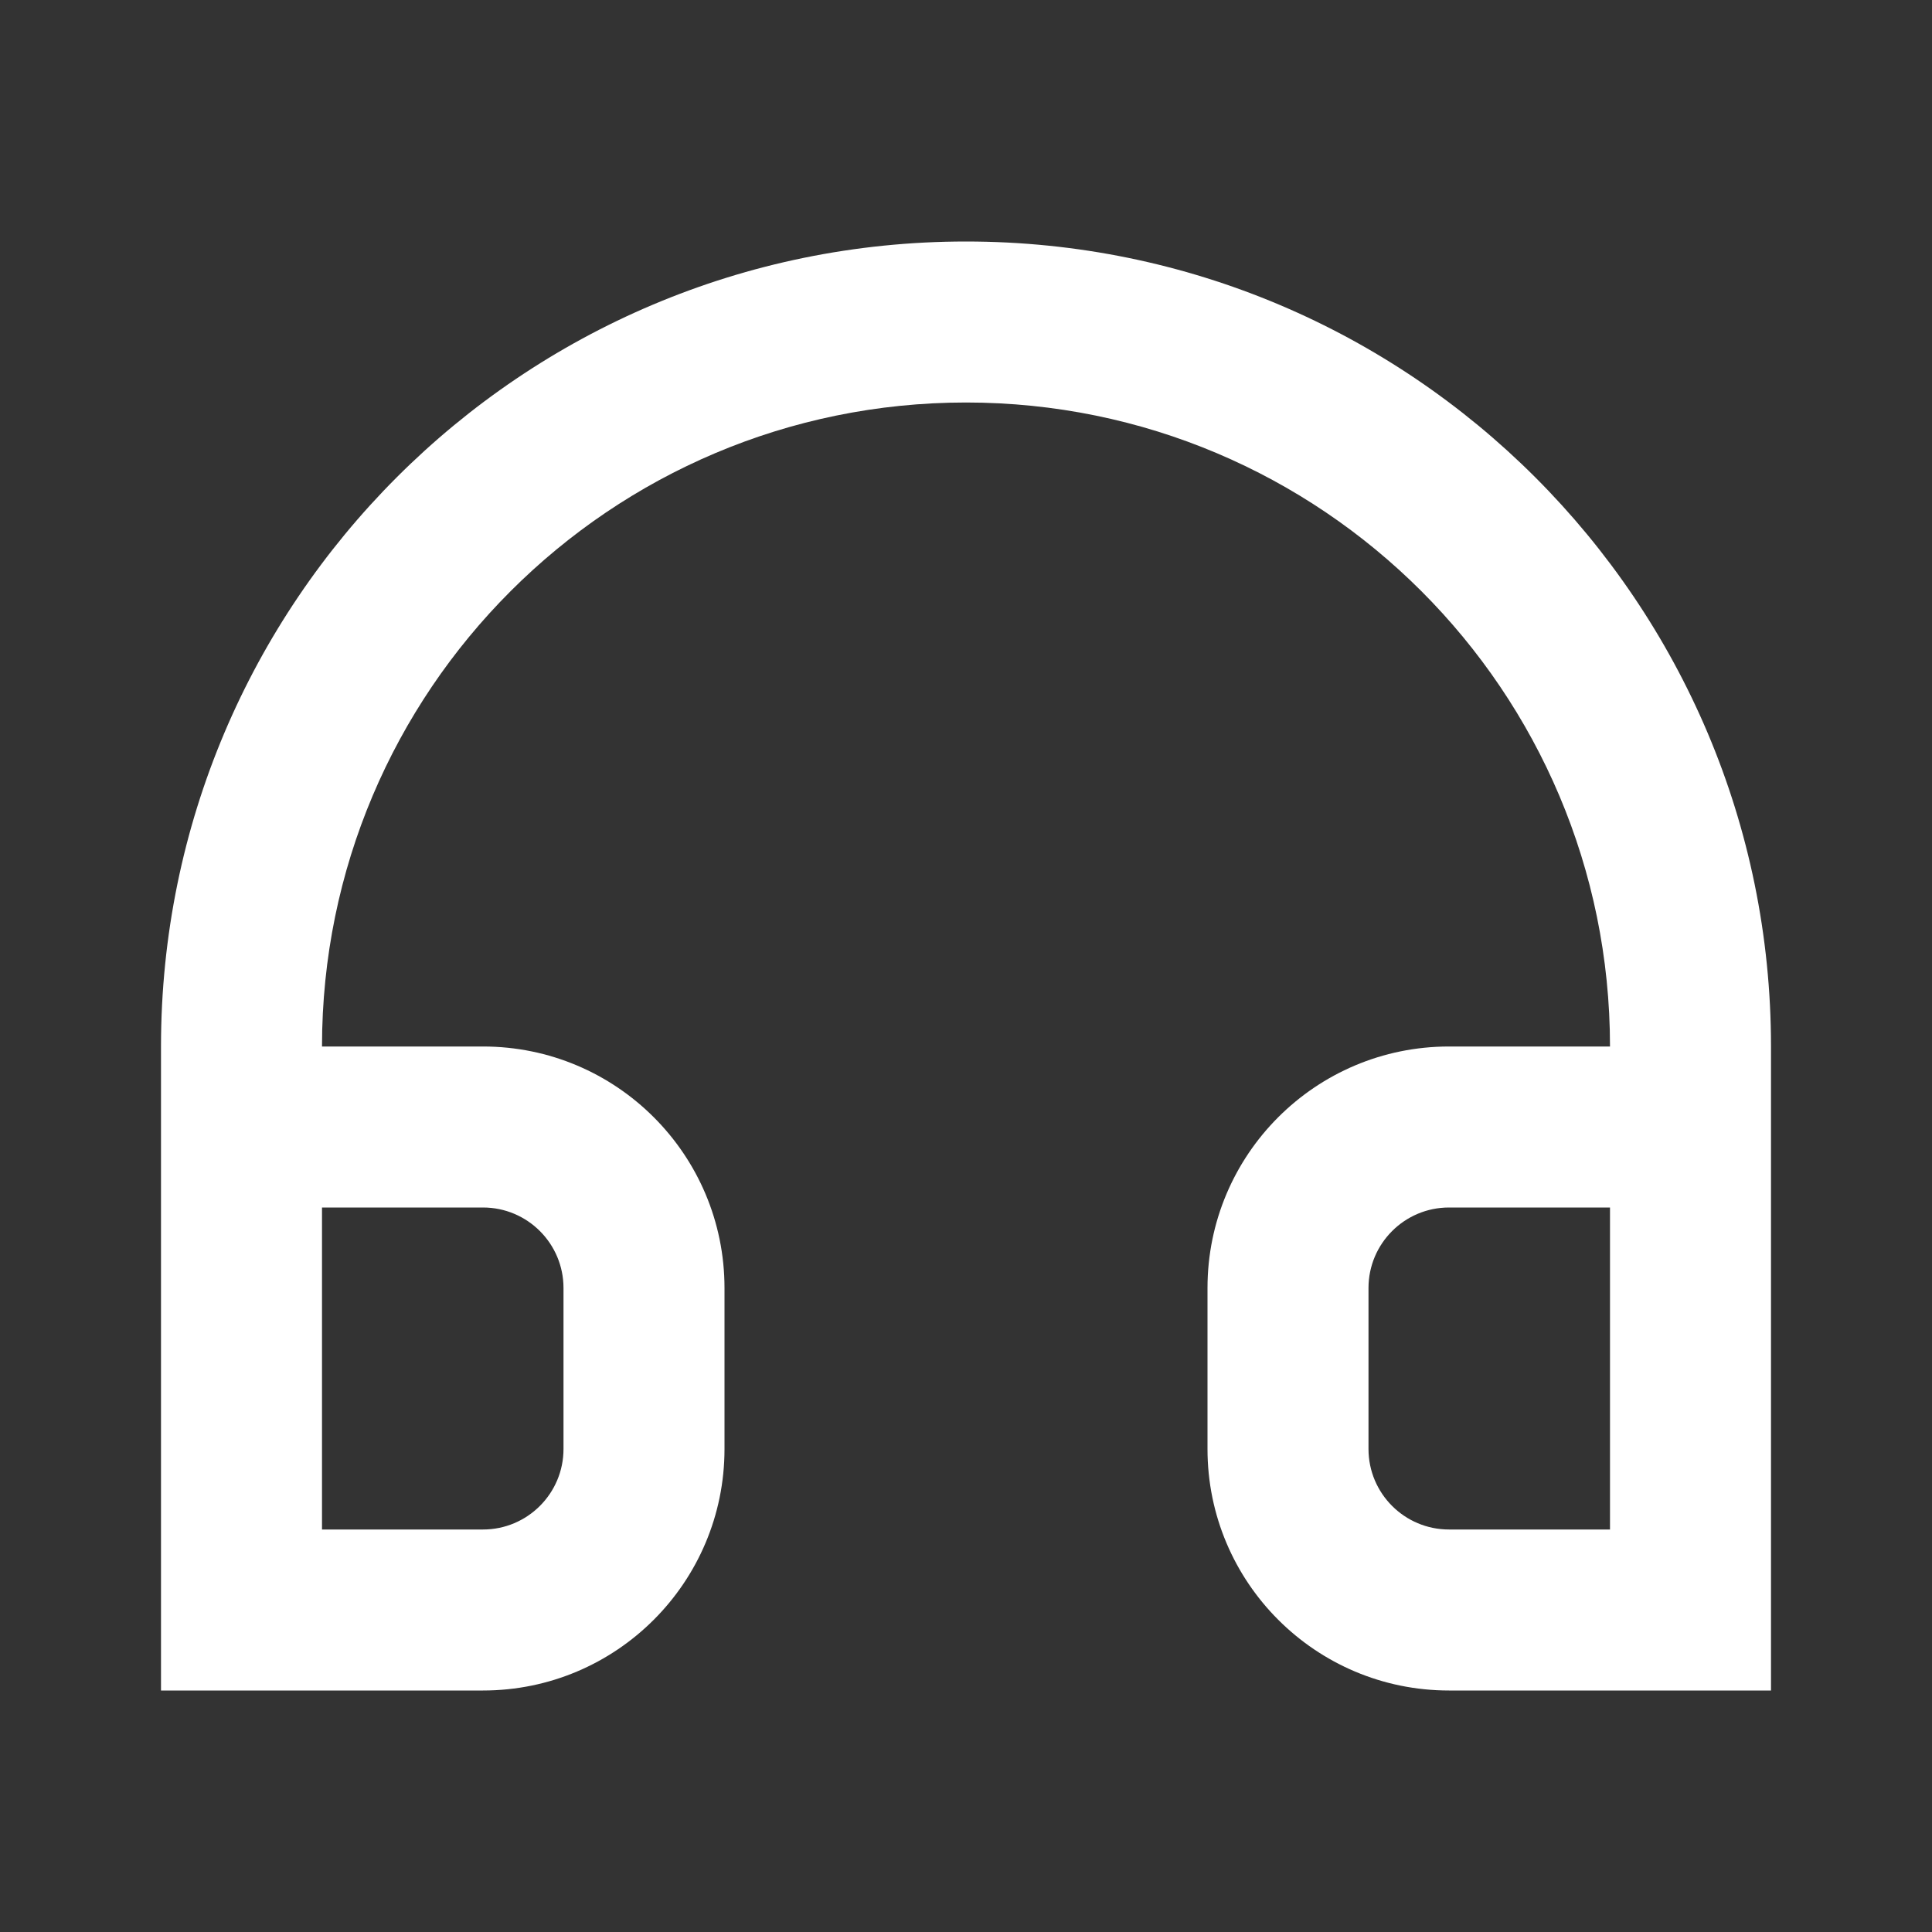<svg width="24" height="24" viewBox="0 0 24 24" fill="none" xmlns="http://www.w3.org/2000/svg">
<rect x="0" y="0" width="24" height="24" fill="#333333" stroke="none"/>
<path fill-rule="evenodd" clip-rule="evenodd" d="M2 13C2 7.477 6.477 3 12 3C17.523 3 22 7.477 22 13V21H18C16.343 21 15 19.657 15 18V16C15 14.343 16.343 13 18 13H20C20 8.582 16.418 5 12 5C7.582 5 4 8.582 4 13H6C7.657 13 9 14.343 9 16V18C9 19.657 7.657 21 6 21H2V13ZM4 19H6C6.552 19 7 18.552 7 18V16C7 15.448 6.552 15 6 15H4V19ZM20 15V19H18C17.448 19 17 18.552 17 18V16C17 15.448 17.448 15 18 15H20Z" fill="white"/>
</svg>

